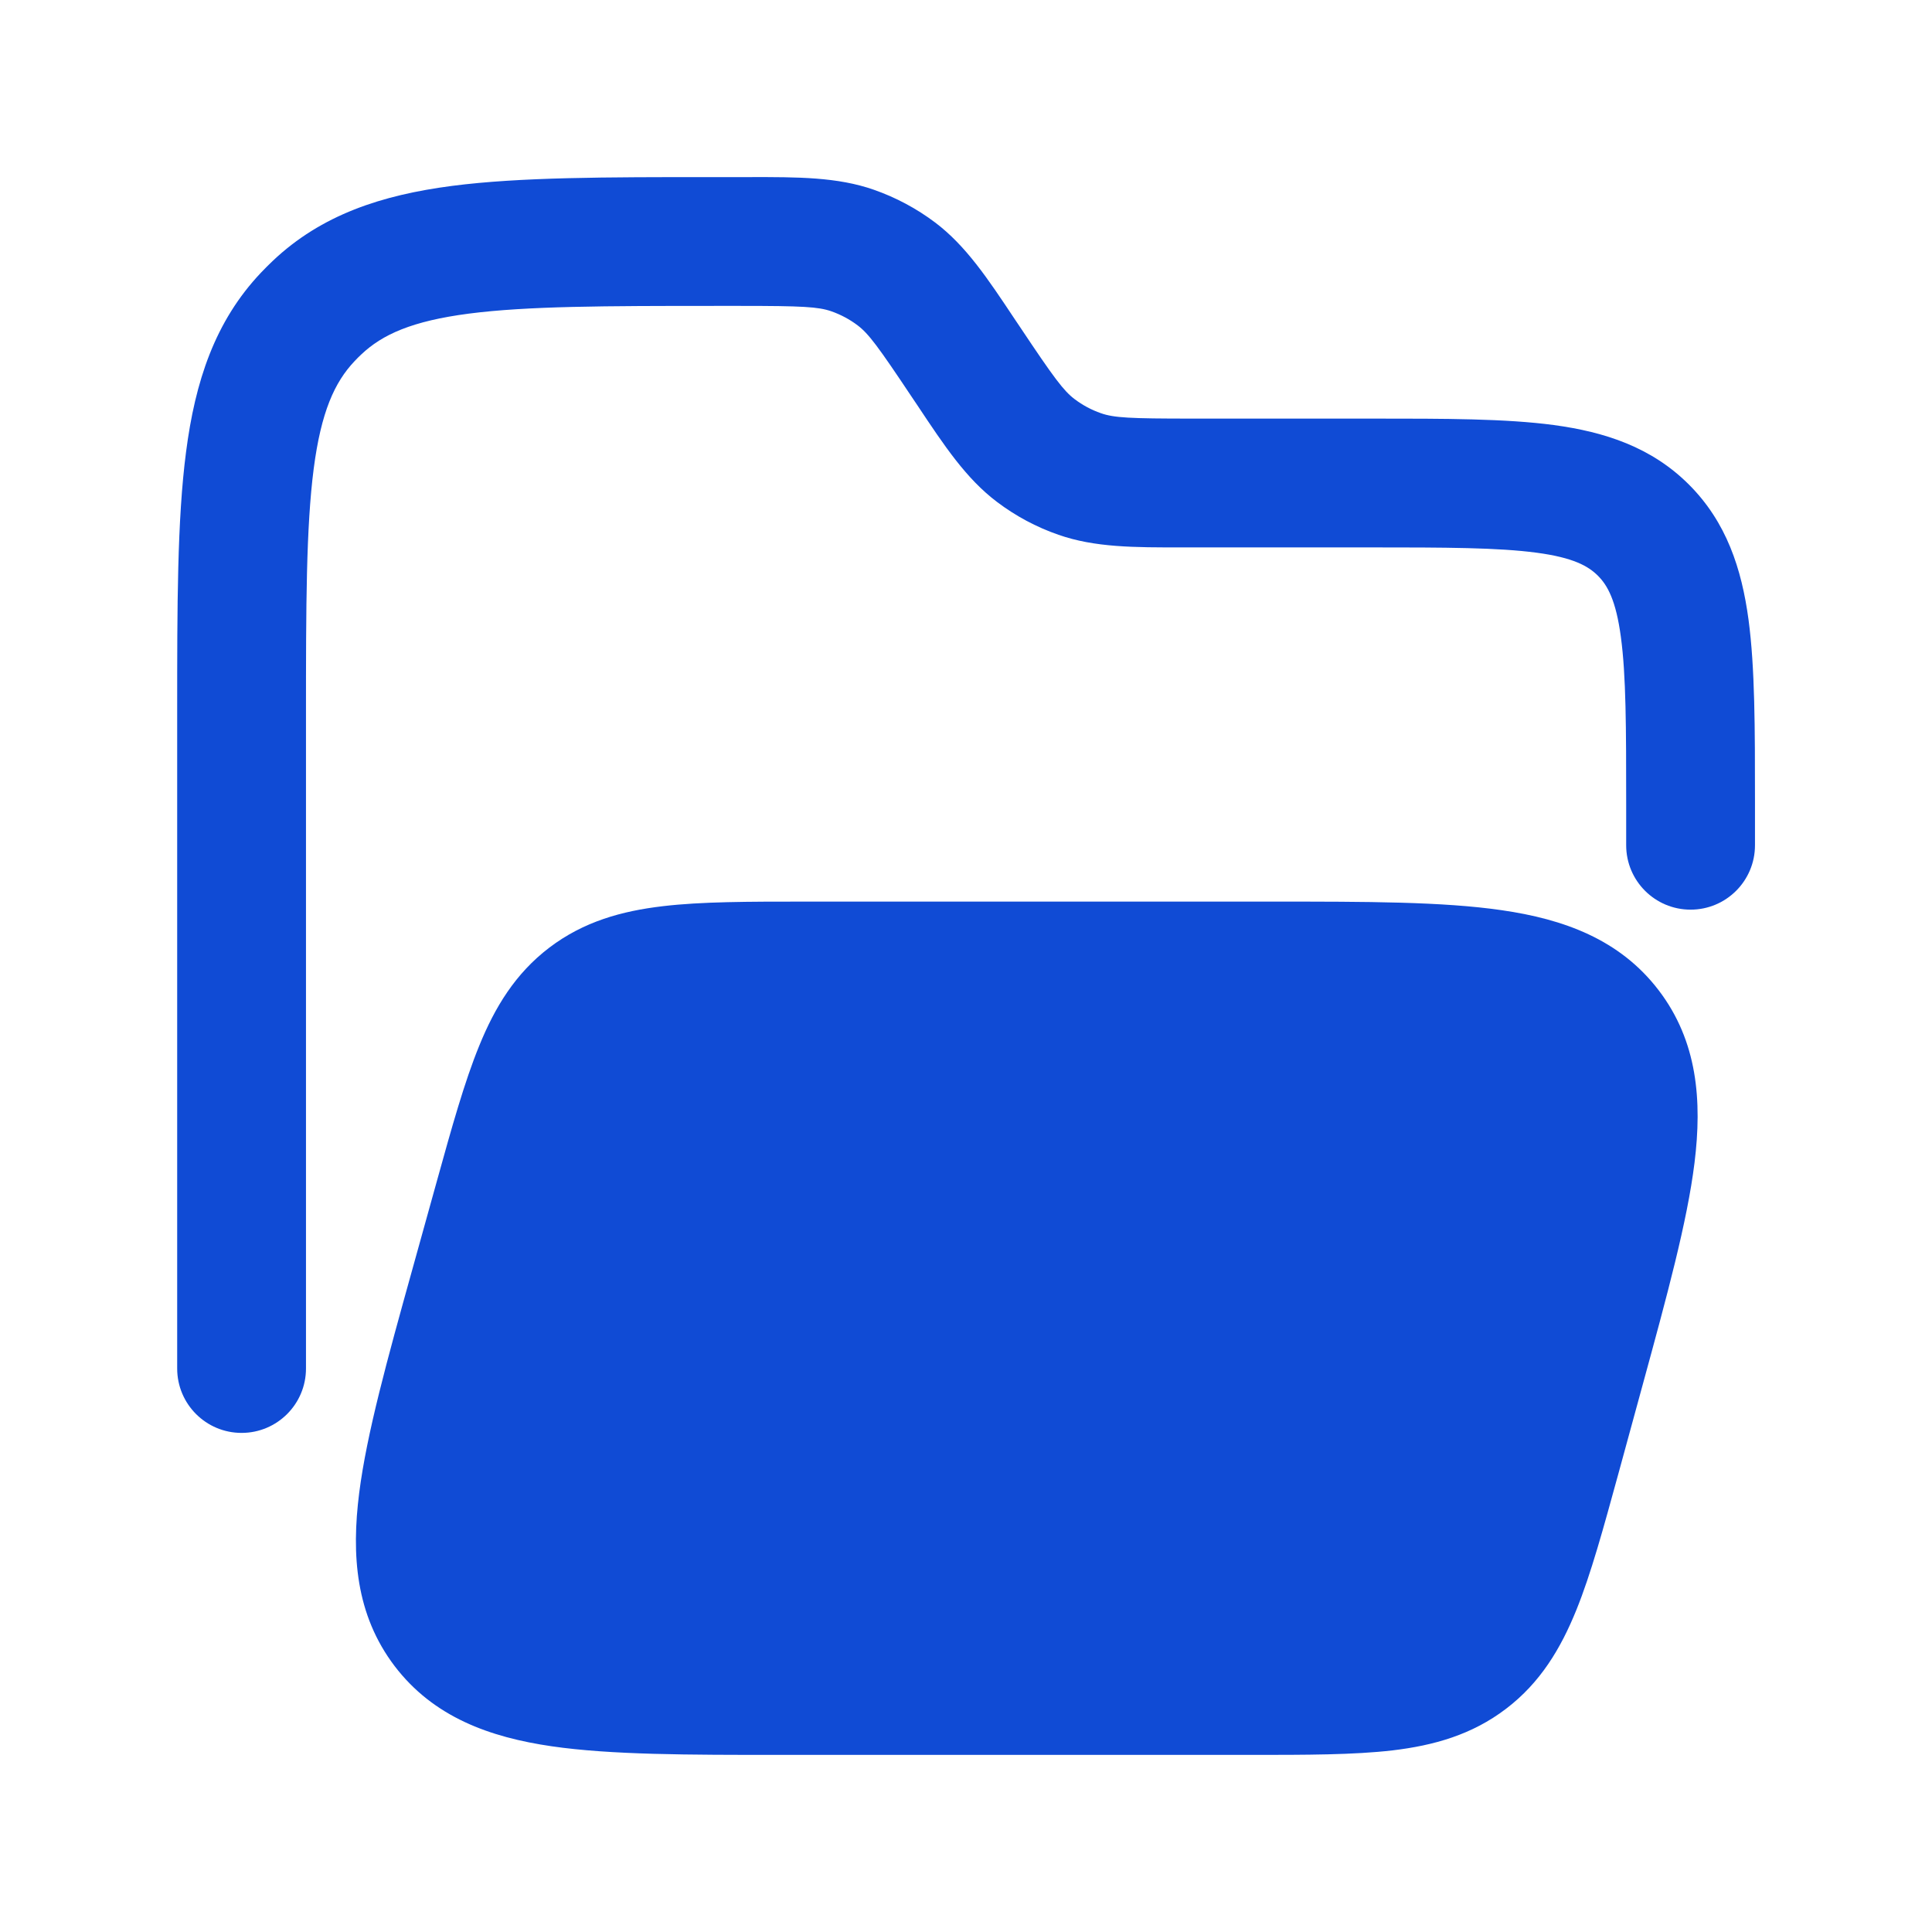 <svg width="24" height="24" viewBox="0 0 24 24" fill="none" xmlns="http://www.w3.org/2000/svg">
<path fill-rule="evenodd" clip-rule="evenodd" d="M10.327 3.867C10.165 3.811 9.97 3.8 9.198 3.8H8.897C7.512 3.8 6.55 3.802 5.824 3.896C5.118 3.988 4.75 4.155 4.488 4.403C4.459 4.43 4.431 4.458 4.404 4.487C4.156 4.749 3.989 5.117 3.897 5.822C3.803 6.549 3.801 7.511 3.801 8.896V17C3.801 17.442 3.443 17.8 3.001 17.8C2.559 17.8 2.201 17.442 2.201 17L2.201 8.84C2.201 7.524 2.201 6.458 2.311 5.616C2.424 4.741 2.668 3.993 3.242 3.387C3.29 3.337 3.338 3.288 3.388 3.241C3.994 2.667 4.742 2.423 5.617 2.309C6.459 2.2 7.525 2.2 8.841 2.2L9.198 2.2C9.236 2.2 9.273 2.2 9.309 2.2C9.915 2.199 10.403 2.199 10.855 2.357C11.129 2.453 11.386 2.59 11.618 2.765C11.999 3.053 12.27 3.46 12.605 3.964C12.626 3.995 12.646 4.025 12.667 4.056C13.095 4.698 13.212 4.854 13.349 4.958C13.448 5.033 13.558 5.092 13.676 5.133C13.838 5.19 14.032 5.2 14.804 5.2L17.056 5.2C17.952 5.2 18.704 5.2 19.302 5.28C19.936 5.366 20.515 5.554 20.981 6.02C21.447 6.486 21.636 7.066 21.721 7.699C21.801 8.297 21.801 9.049 21.801 9.945V10.5C21.801 10.942 21.443 11.3 21.001 11.3C20.559 11.3 20.201 10.942 20.201 10.5V10C20.201 9.035 20.2 8.391 20.135 7.912C20.074 7.456 19.969 7.271 19.85 7.152C19.73 7.032 19.545 6.927 19.089 6.866C18.61 6.802 17.967 6.8 17.001 6.8H14.804C14.767 6.8 14.73 6.8 14.693 6.8C14.088 6.801 13.599 6.801 13.148 6.643C12.874 6.548 12.616 6.41 12.385 6.235C12.003 5.947 11.732 5.54 11.397 5.036C11.377 5.006 11.356 4.975 11.335 4.944C10.907 4.302 10.791 4.146 10.654 4.042C10.555 3.967 10.444 3.908 10.327 3.867Z" fill="#104bd5" class="my-path"/>
<path d="M20.605 12.302C20.121 11.668 19.424 11.418 18.656 11.307C17.922 11.2 16.971 11.2 15.822 11.2H9.994C9.302 11.2 8.713 11.2 8.234 11.257C7.722 11.317 7.249 11.449 6.825 11.771C6.401 12.093 6.147 12.514 5.953 12.991C5.77 13.438 5.612 14.005 5.427 14.672L5.12 15.777C4.811 16.888 4.556 17.807 4.462 18.546C4.364 19.318 4.418 20.058 4.901 20.695C5.385 21.331 6.084 21.581 6.854 21.693C7.591 21.8 8.545 21.8 9.699 21.8H15.531C16.226 21.8 16.816 21.8 17.298 21.744C17.811 21.683 18.286 21.55 18.71 21.226C19.135 20.902 19.388 20.479 19.582 20C19.764 19.551 19.919 18.981 20.103 18.311L20.405 17.206C20.708 16.097 20.959 15.18 21.05 14.444C21.145 13.673 21.088 12.935 20.605 12.302Z" fill="#104bd5" class="my-path"/>
</svg>